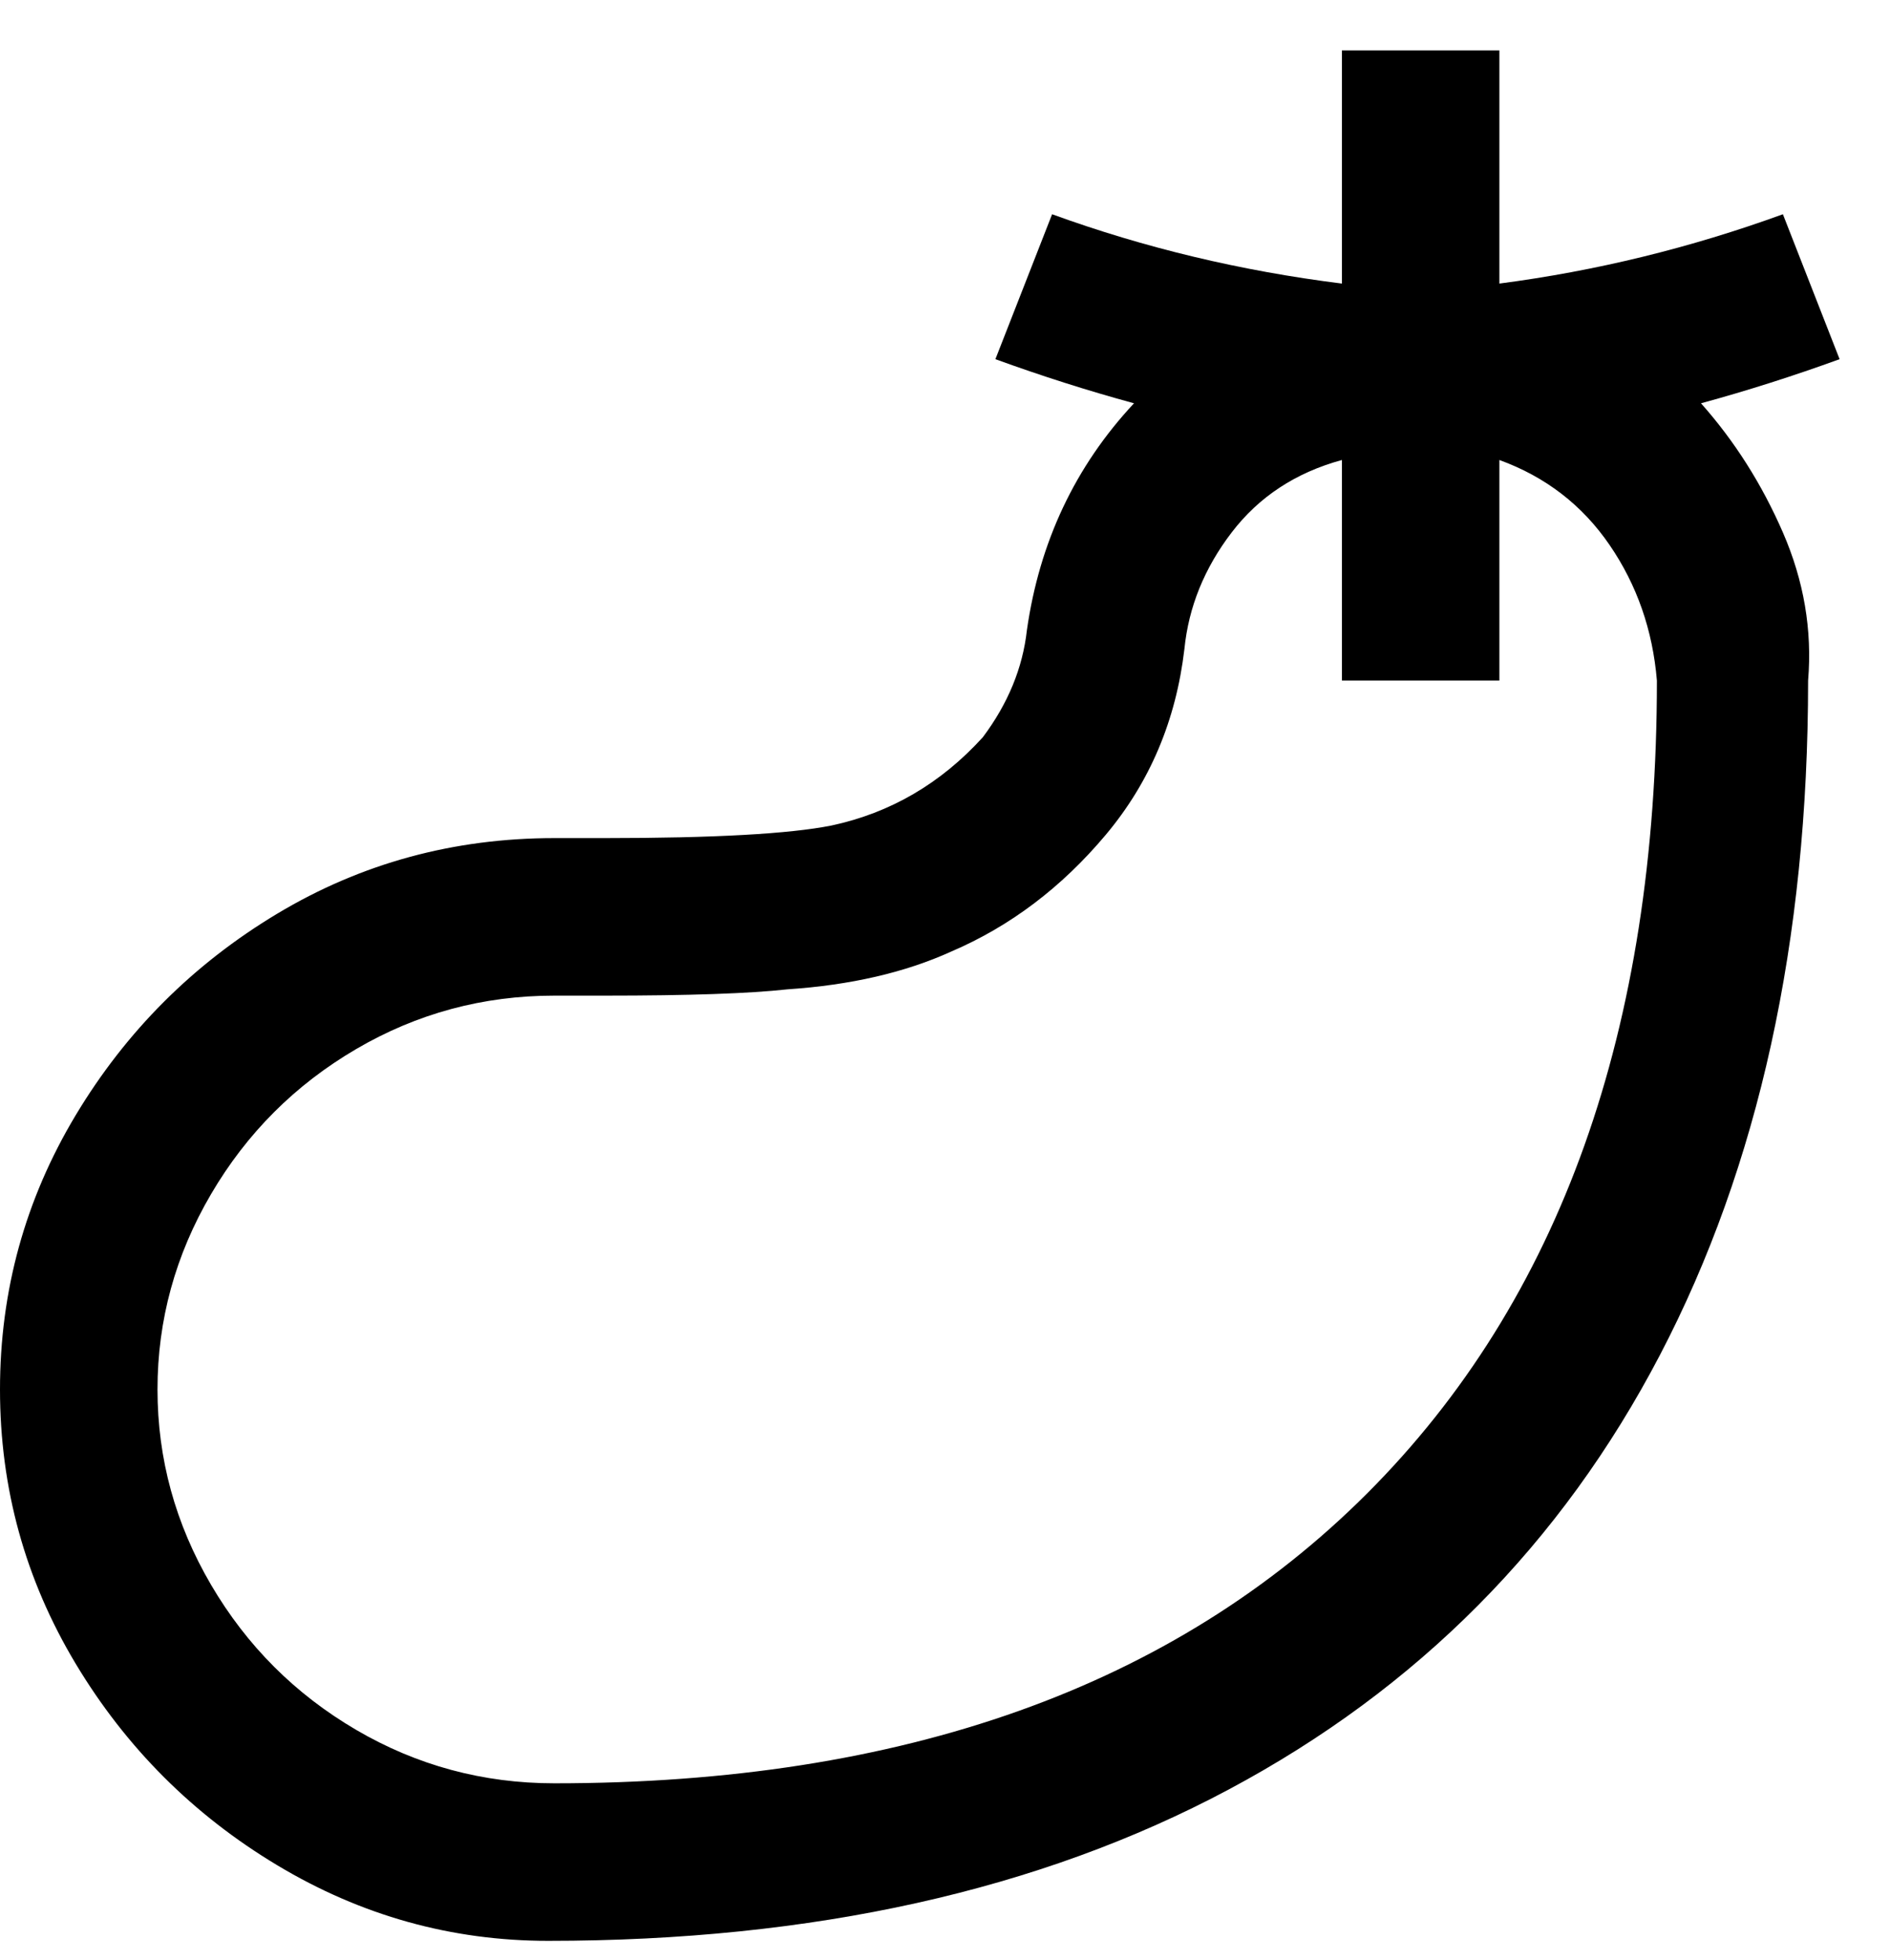 <svg viewBox="0 0 300 311" xmlns="http://www.w3.org/2000/svg"><path d="M292 57l-9-23q-22 8-45 11V8h-25v37q-24-3-46-11l-9 23q11 4 22 7-14 15-17 36-1 9-7 17-10 11-24 14-10 2-36 2h-8q-24 0-44 12t-32 32Q0 197 0 220.5T12 264q12 20 32 32t43 12q63 0 108-24t68.5-69Q287 170 287 108q1-12-4-23.5T270 64q11-3 22-7zM88 283q-17 0-31.5-8.5t-23-23Q25 237 25 220.5t8.5-31q8.5-14.5 23-23T88 158h8q20 0 29-1 15-1 26-6 14-6 24.5-18.5T188 103q1-10 7.5-18.5T213 73v35h25V73q11 4 17.5 13.5T263 108q0 83-46 129T88 283z"/></svg>